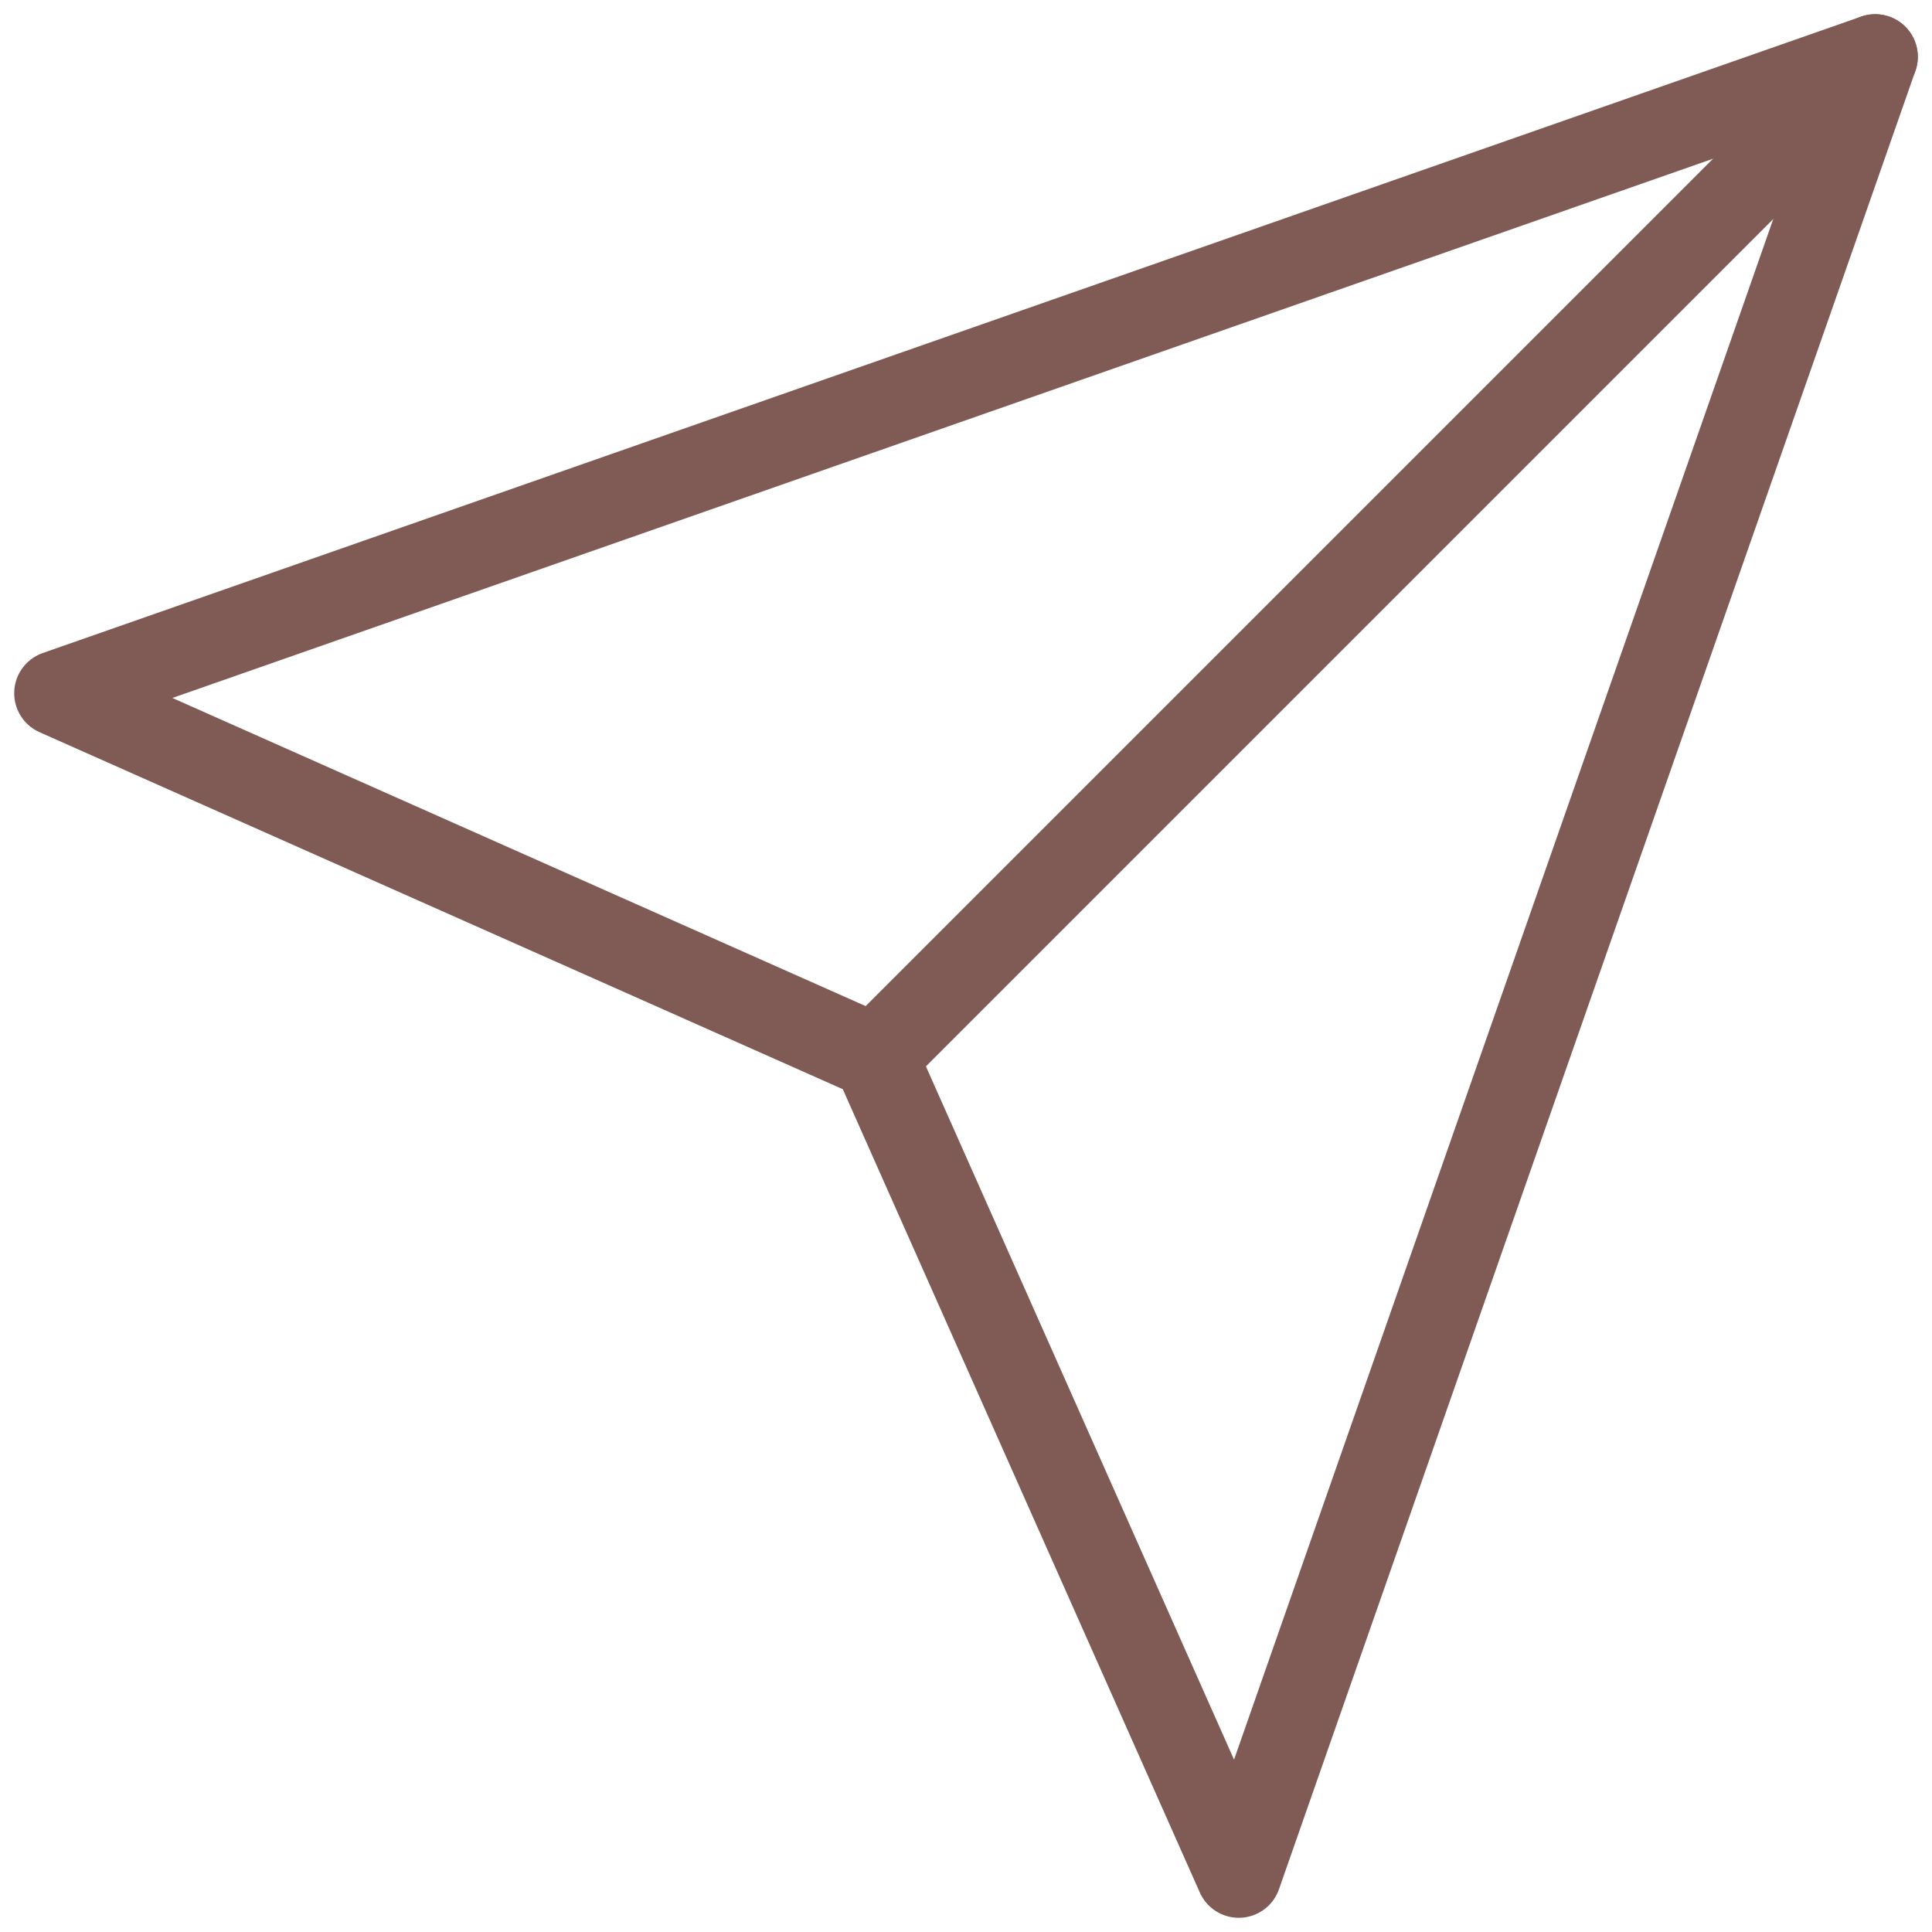 <svg width="68" height="68" viewBox="0 0 68 68" fill="none" xmlns="http://www.w3.org/2000/svg">
<path d="M66.001 2L30.801 37.2" stroke="#805B55" stroke-width="3" stroke-linecap="round" stroke-linejoin="round"/>
<path d="M66 2L43.6 66L30.8 37.2L2 24.4L66 2Z" stroke="#805B55" stroke-width="3" stroke-linecap="round" stroke-linejoin="round"/>
</svg>
